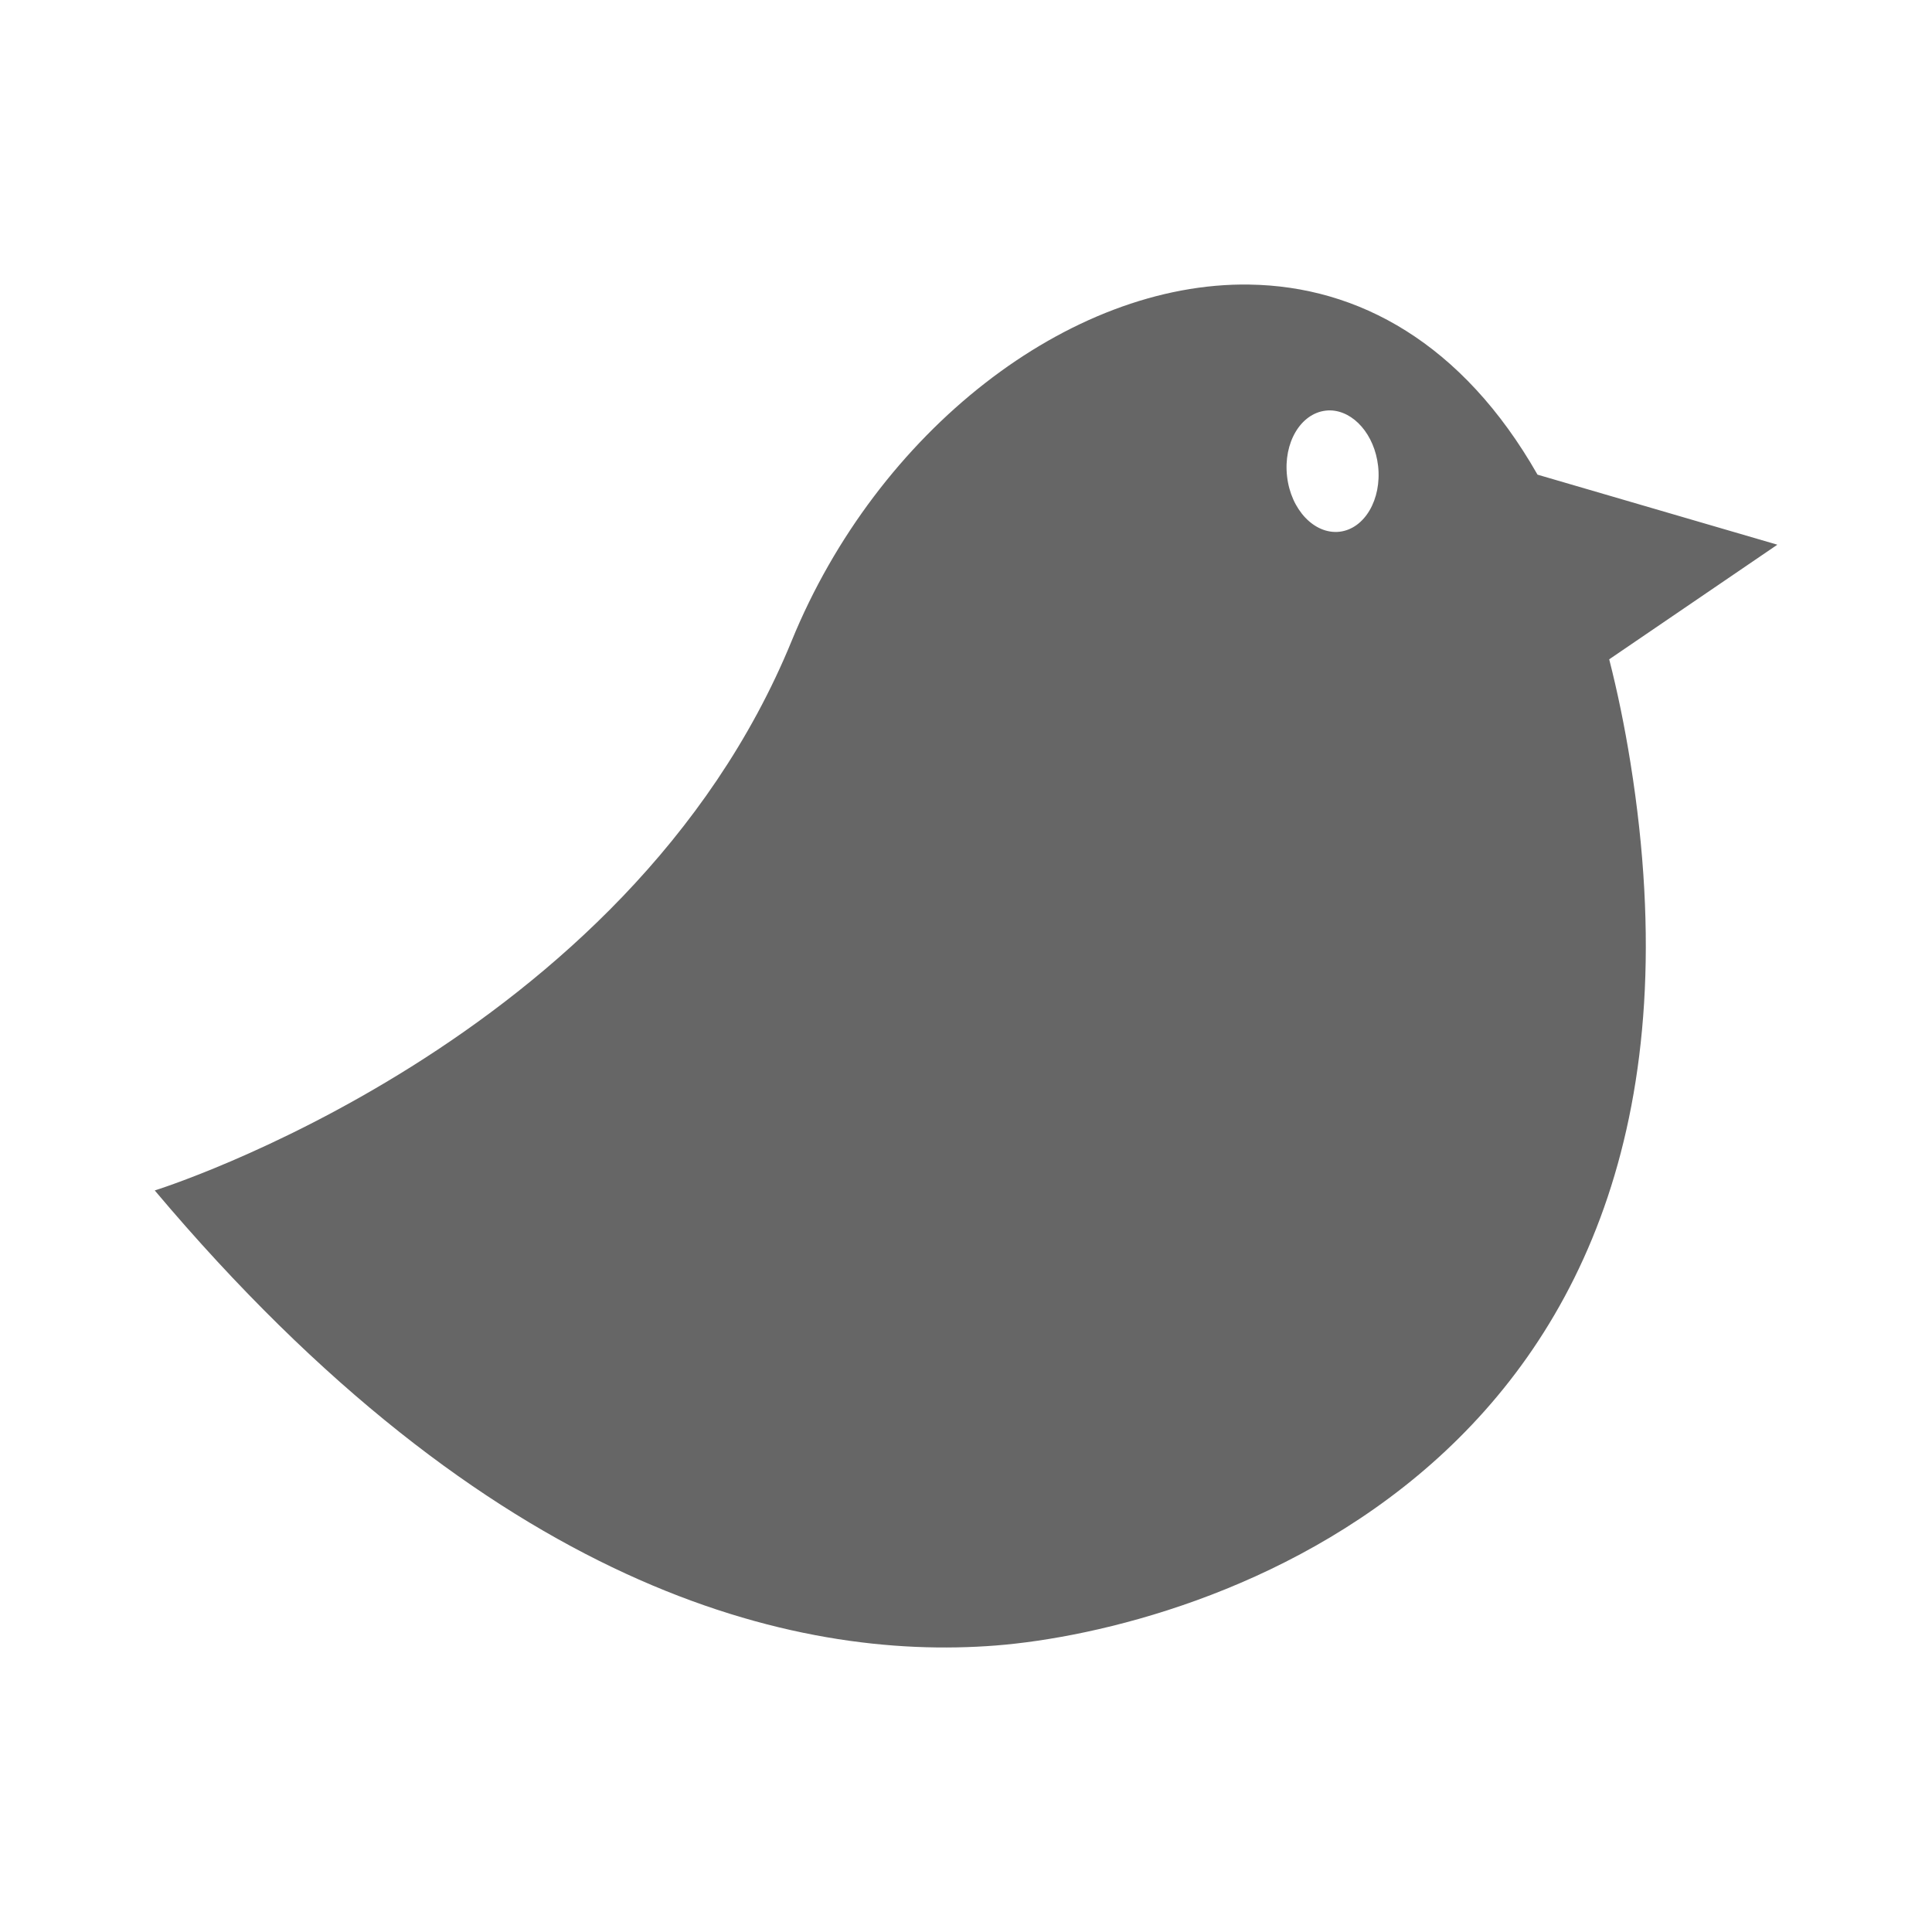 <?xml version="1.0" encoding="UTF-8" standalone="no"?>
<!-- Created with Inkscape (http://www.inkscape.org/) -->

<svg
   xmlns:dc="http://purl.org/dc/elements/1.1/"
   xmlns:cc="http://creativecommons.org/ns#"
   xmlns:rdf="http://www.w3.org/1999/02/22-rdf-syntax-ns#"
   xmlns:svg="http://www.w3.org/2000/svg"
   xmlns="http://www.w3.org/2000/svg"
   xmlns:inkscape="http://www.inkscape.org/namespaces/inkscape"
   version="1.1"
   width="100%"
   height="100%"
   viewBox="0 0 512 512"
   id="svg2">
  <defs
     id="defs12" />
  <rect
     width="512"
     height="512"
     rx="25.988"
     x="0"
     y="0"
     id="rect4"
     style="fill:none" />
  <path
     d="m 332.22,75.28 c -1.103,0.005 -2.21,0.049 -3.344,0.125 -60.967,2.305 -106.11,55.19 -125.72,108.94 -32.901,63.825 -95.88,107.35 -162.16,131.13 44.827,49.892 93.88,95.73 140.81,143.59 17.718,17.595 35.37,35.26 53,52.938 h 251.19 c 14.397,0 26,-11.603 26,-26 v -299.34 c -0.558,-0.427 -1.139,-0.862 -1.75,-1.281 -3,-4.603 -8.05,-8.896 -12.781,-13.25 -2.789,-4.44 -9.513,-8.266 -11.531,-12.844 -6.01,-4.23 -10.148,-8.764 -13.438,-13.438 -15.18,-9.998 -48.28,-0.263 -64.22,-14.875 -22.13,-22.443 -41.86,-55.845 -76.06,-55.688"
     inkscape:connector-curvature="0"
     id="path6"
     style="fill-opacity:0.0" />
  <path
     d="M 331.13,75.41 C 283.248,74.686 232.45,114.43 209.82,169.79 166.137,276.54 41.01,315.48 41.01,315.48 c 89.04,105.72 169.36,124.81 222.94,120.59 53.596,-4.239 198.24,-46.3 168.13,-234 -1.565,-9.748 -3.452,-18.839 -5.625,-27.344 l 44.563,-30.375 -63.56,-18.563 C 387.55,90.866 359.875,75.848 331.148,75.418 m 21.406,33.34 c 6.189,0.162 11.707,6.418 12.656,14.719 0.99,8.856 -3.565,16.665 -10.219,17.438 -6.678,0.744 -12.92,-5.846 -13.906,-14.688 -1.015,-8.856 3.572,-16.634 10.25,-17.406 0.417,-0.045 0.806,-0.073 1.219,-0.063"
     inkscape:connector-curvature="0"
     id="path8"
     style="fill:#666666" />
</svg>
